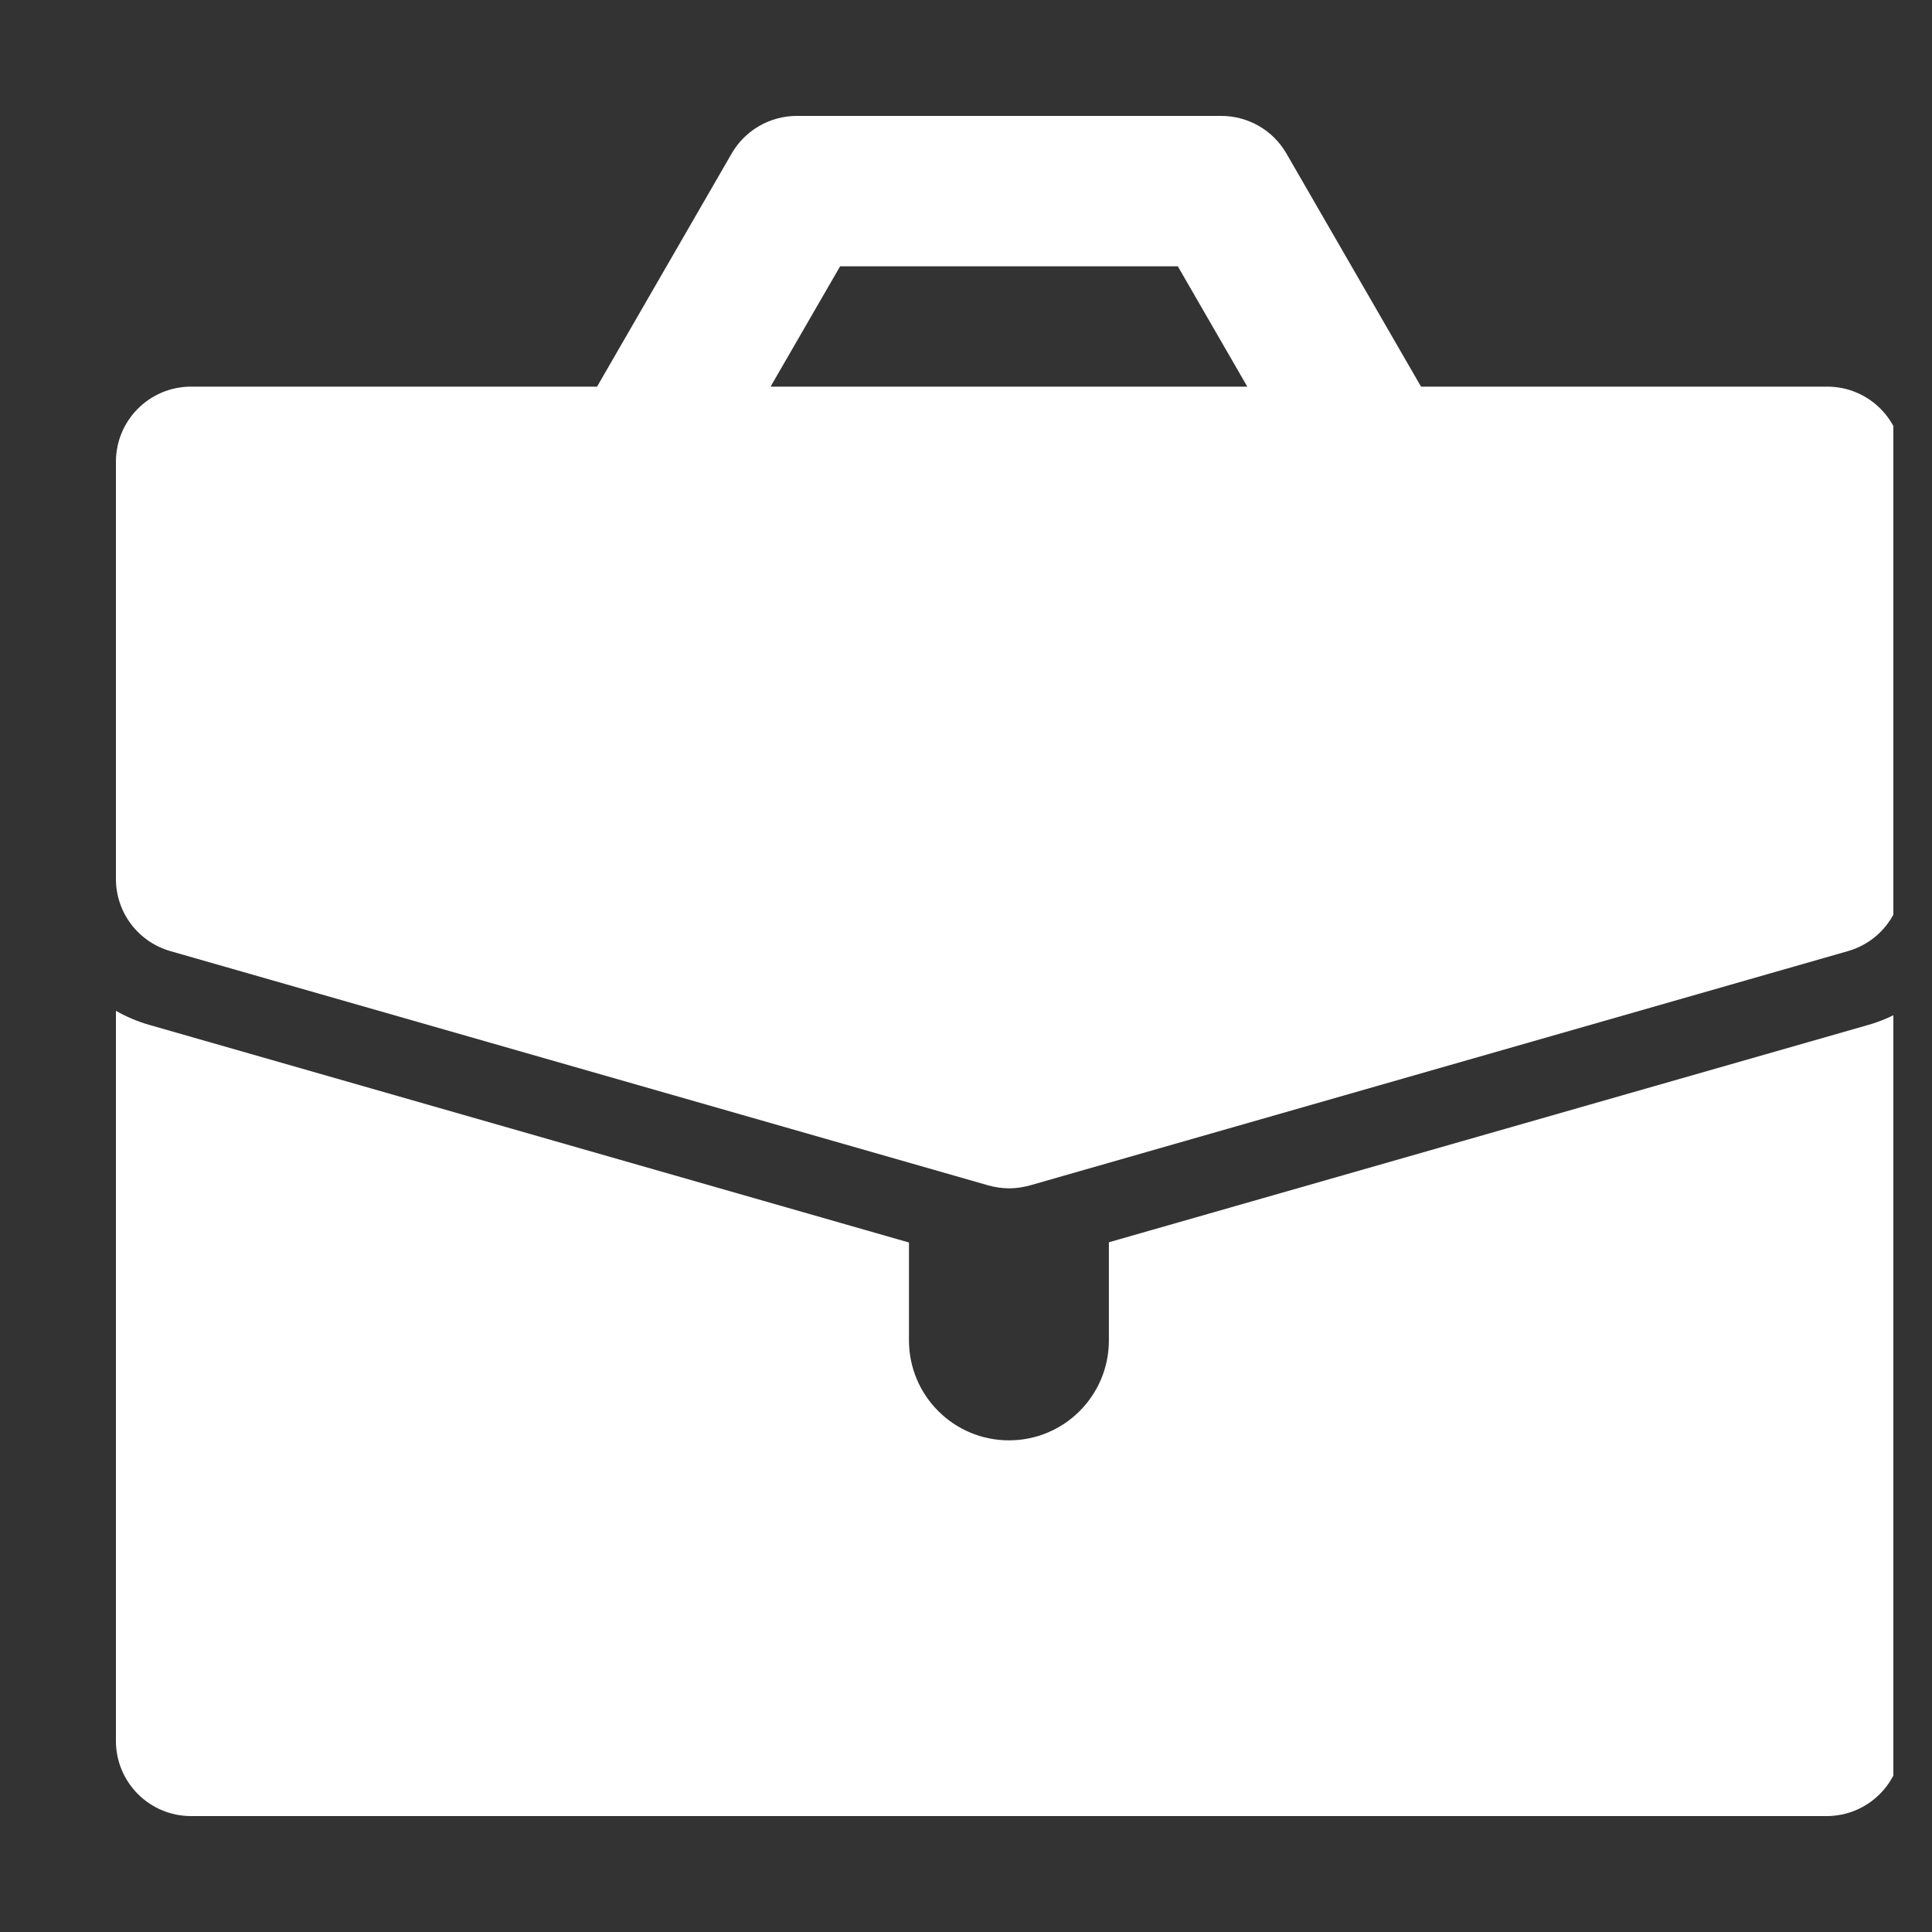 <svg width="25" height="25" viewBox="0 0 25 25" fill="none" xmlns="http://www.w3.org/2000/svg">
<rect x="0" y="0" width="25" height="25" fill="#333333" stroke="none"/>
<g clip-path="url(#clip0_2260_1464)">
<g clip-path="url(#clip1_2260_1464)">
<path d="M23.639 5.003H18.388L16.646 1.986C16.472 1.685 16.151 1.5 15.803 1.5H10.311C9.963 1.5 9.642 1.685 9.468 1.986L7.726 5.003H2.473C1.935 5.003 1.5 5.438 1.5 5.976V11.373C1.5 11.808 1.788 12.189 2.207 12.308L12.789 15.339C12.876 15.363 12.966 15.377 13.059 15.377C13.151 15.377 13.238 15.363 13.328 15.339L23.91 12.308C24.329 12.189 24.617 11.808 24.617 11.373V5.976C24.617 5.438 24.182 5.003 23.644 5.003H23.639ZM9.971 5.003L10.871 3.446H15.241L16.14 5.003H9.974H9.971Z" fill="white"/>
<path d="M14.349 16.078V17.344C14.349 18.059 13.771 18.638 13.056 18.638C12.341 18.638 11.762 18.059 11.762 17.344V16.078L1.932 13.262C1.78 13.219 1.633 13.156 1.5 13.08V22.527C1.5 23.065 1.935 23.5 2.473 23.5H23.636C24.174 23.5 24.609 23.065 24.609 22.527V13.08C24.473 13.156 24.329 13.219 24.177 13.262L14.349 16.075V16.078Z" fill="white"/>
</g>
</g>
<defs>
<clipPath id="clip0_2260_1464">
<rect width="24" height="24" fill="white" transform="translate(0.5 0.5)"/>
</clipPath>
<clipPath id="clip1_2260_1464">
<rect width="23.112" height="22" fill="white" transform="translate(1.5 1.5)"/>
</clipPath>
</defs>
</svg>
